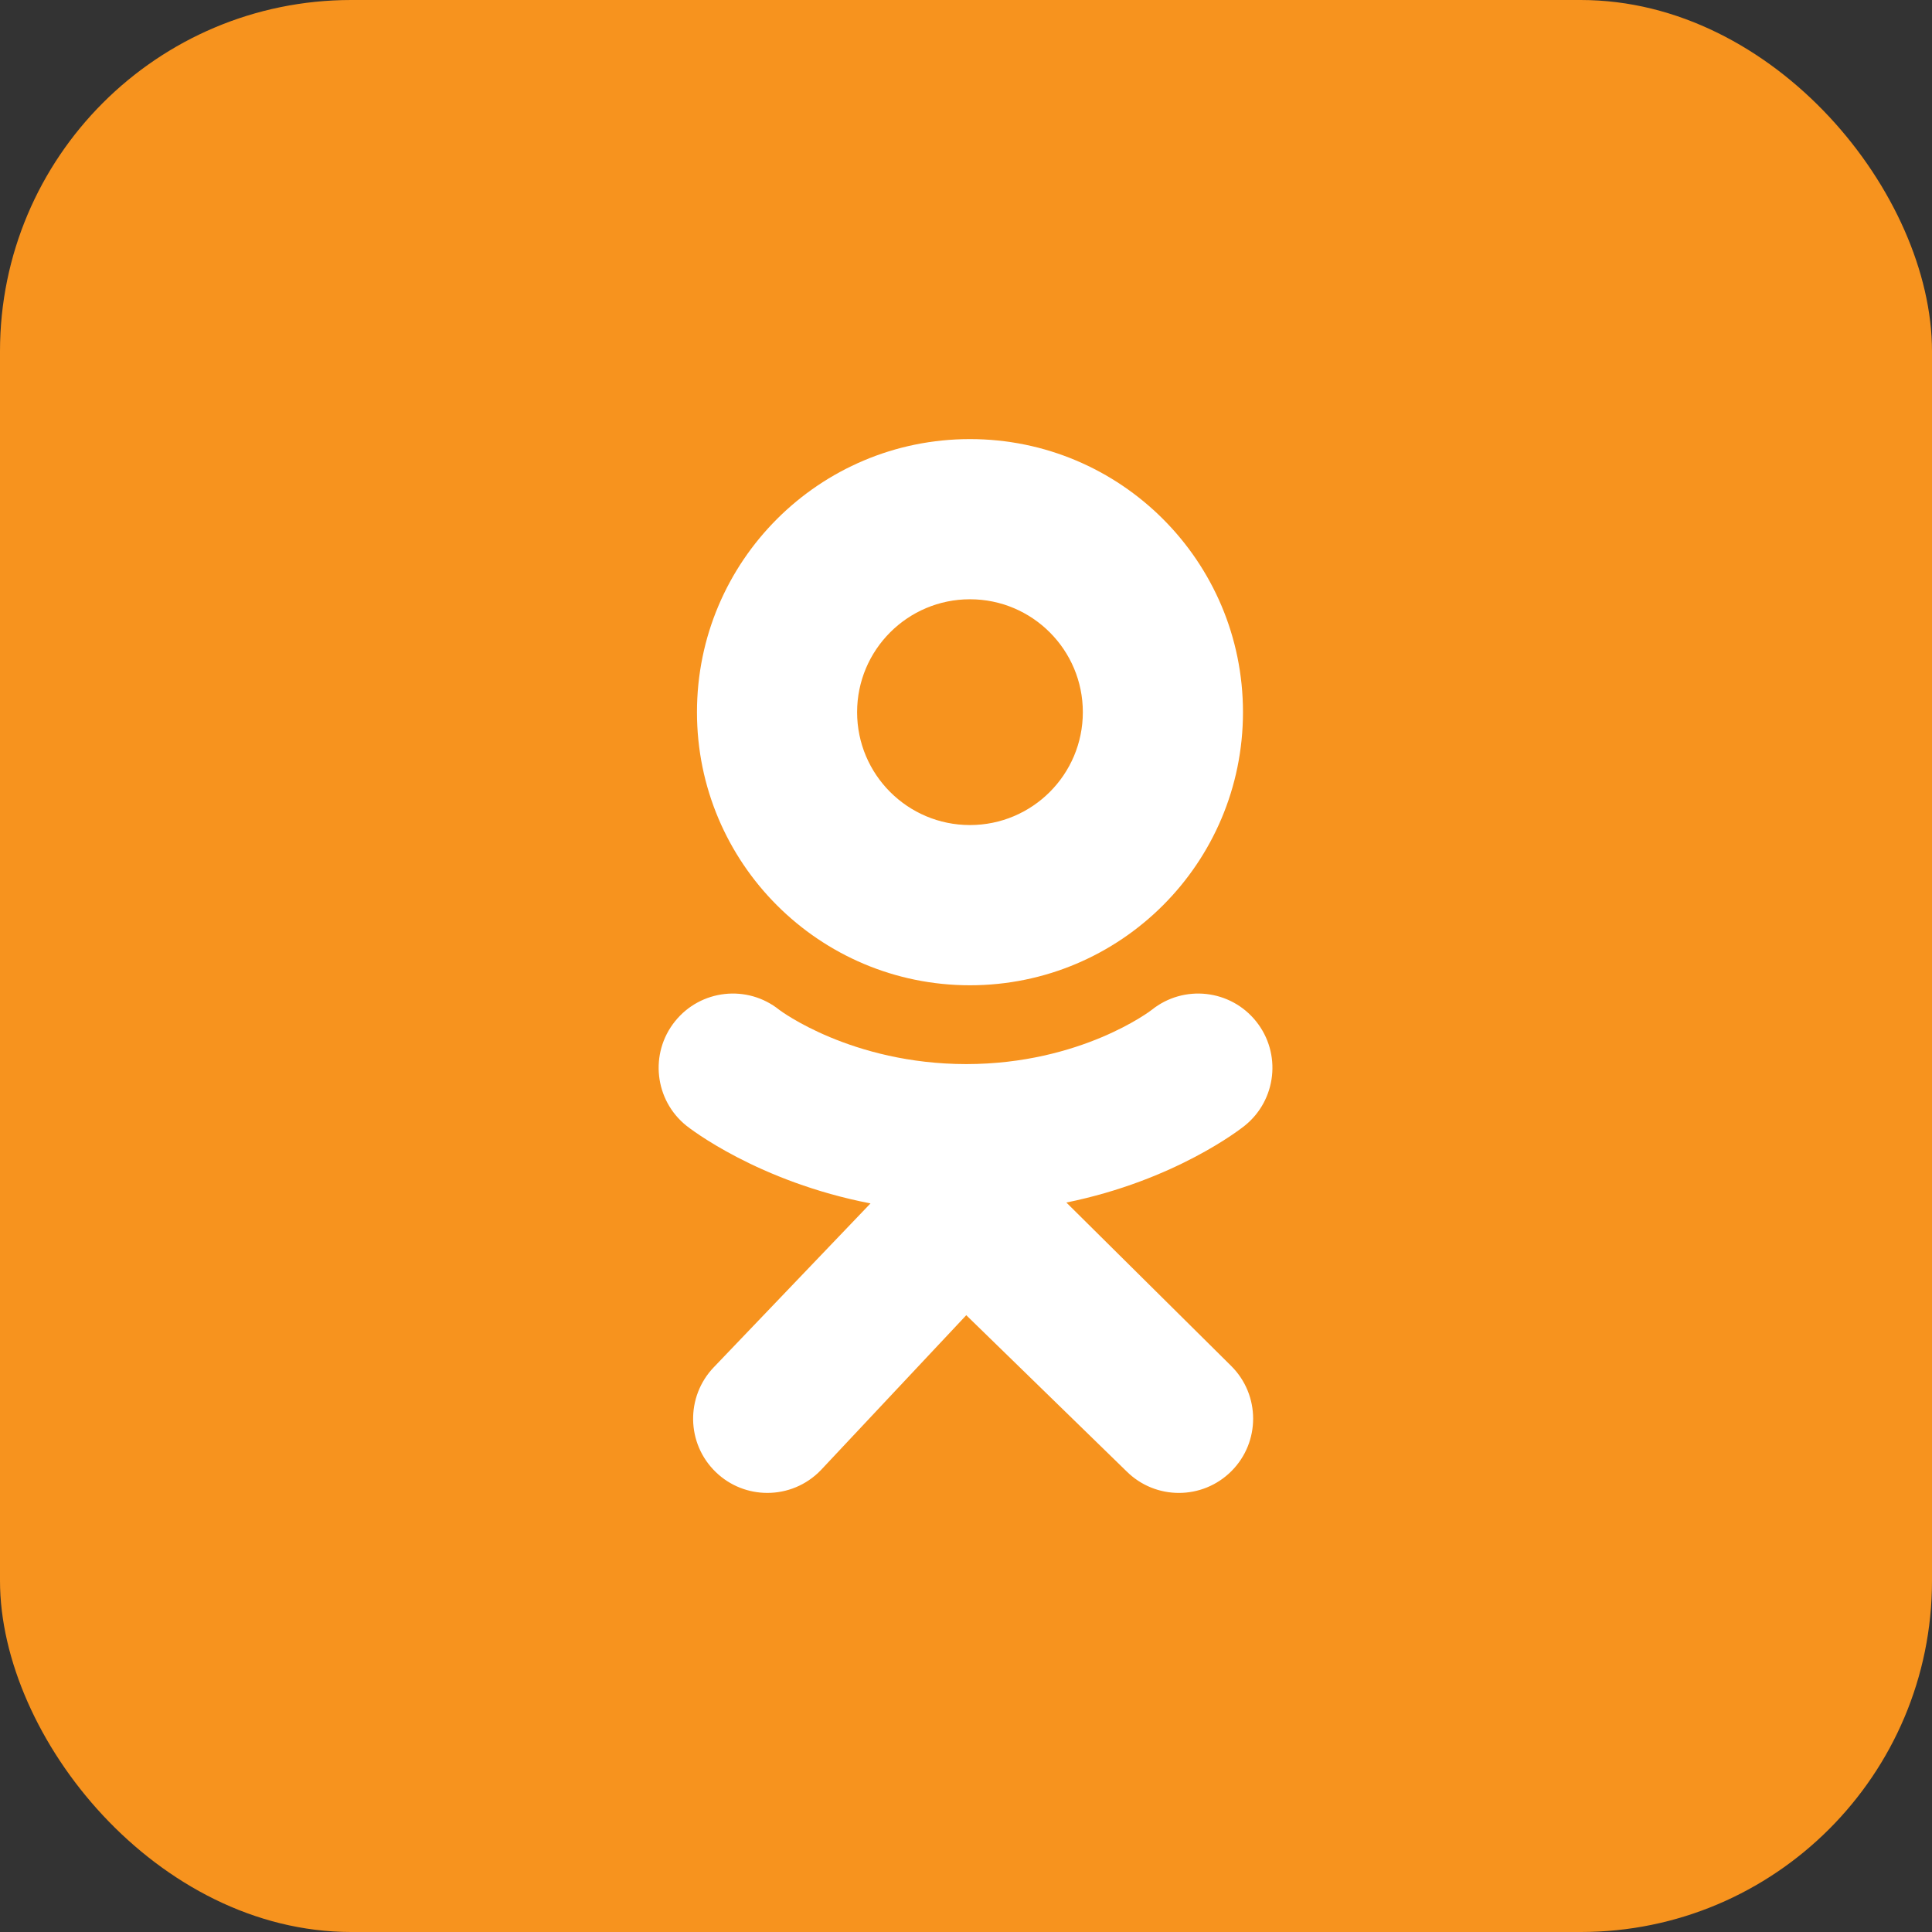 <svg width="44" height="44" viewBox="0 0 44 44" fill="none" xmlns="http://www.w3.org/2000/svg">
<rect x="0" y="0" width="44" height="44" fill="#333333" stroke="none"/>
<rect width="44" height="44" rx="8" fill="#F7931E"/>
<path d="M22.09 10C18.657 10 15.873 12.784 15.873 16.219C15.873 19.654 18.657 22.439 22.09 22.439C25.525 22.439 28.308 19.654 28.308 16.219C28.308 12.784 25.525 10 22.09 10ZM22.09 18.79C20.671 18.79 19.52 17.639 19.52 16.219C19.52 14.8 20.671 13.648 22.09 13.648C23.51 13.648 24.661 14.8 24.661 16.219C24.661 17.639 23.51 18.79 22.09 18.79Z" fill="white"/>
<path d="M24.286 27.387C26.775 26.88 28.267 25.701 28.346 25.638C29.074 25.054 29.191 23.989 28.607 23.261C28.023 22.532 26.959 22.415 26.23 22.999C26.215 23.012 24.624 24.232 22.006 24.234C19.388 24.232 17.764 23.012 17.748 22.999C17.02 22.415 15.956 22.532 15.372 23.261C14.788 23.989 14.905 25.054 15.633 25.638C15.713 25.702 17.266 26.912 19.825 27.407L16.259 31.135C15.611 31.808 15.63 32.878 16.302 33.526C16.63 33.843 17.053 34 17.476 34C17.919 34 18.361 33.827 18.693 33.483L22.006 29.953L25.654 33.506C26.315 34.166 27.385 34.165 28.045 33.504C28.705 32.843 28.704 31.772 28.043 31.112L24.286 27.387Z" fill="white"/>
</svg>
